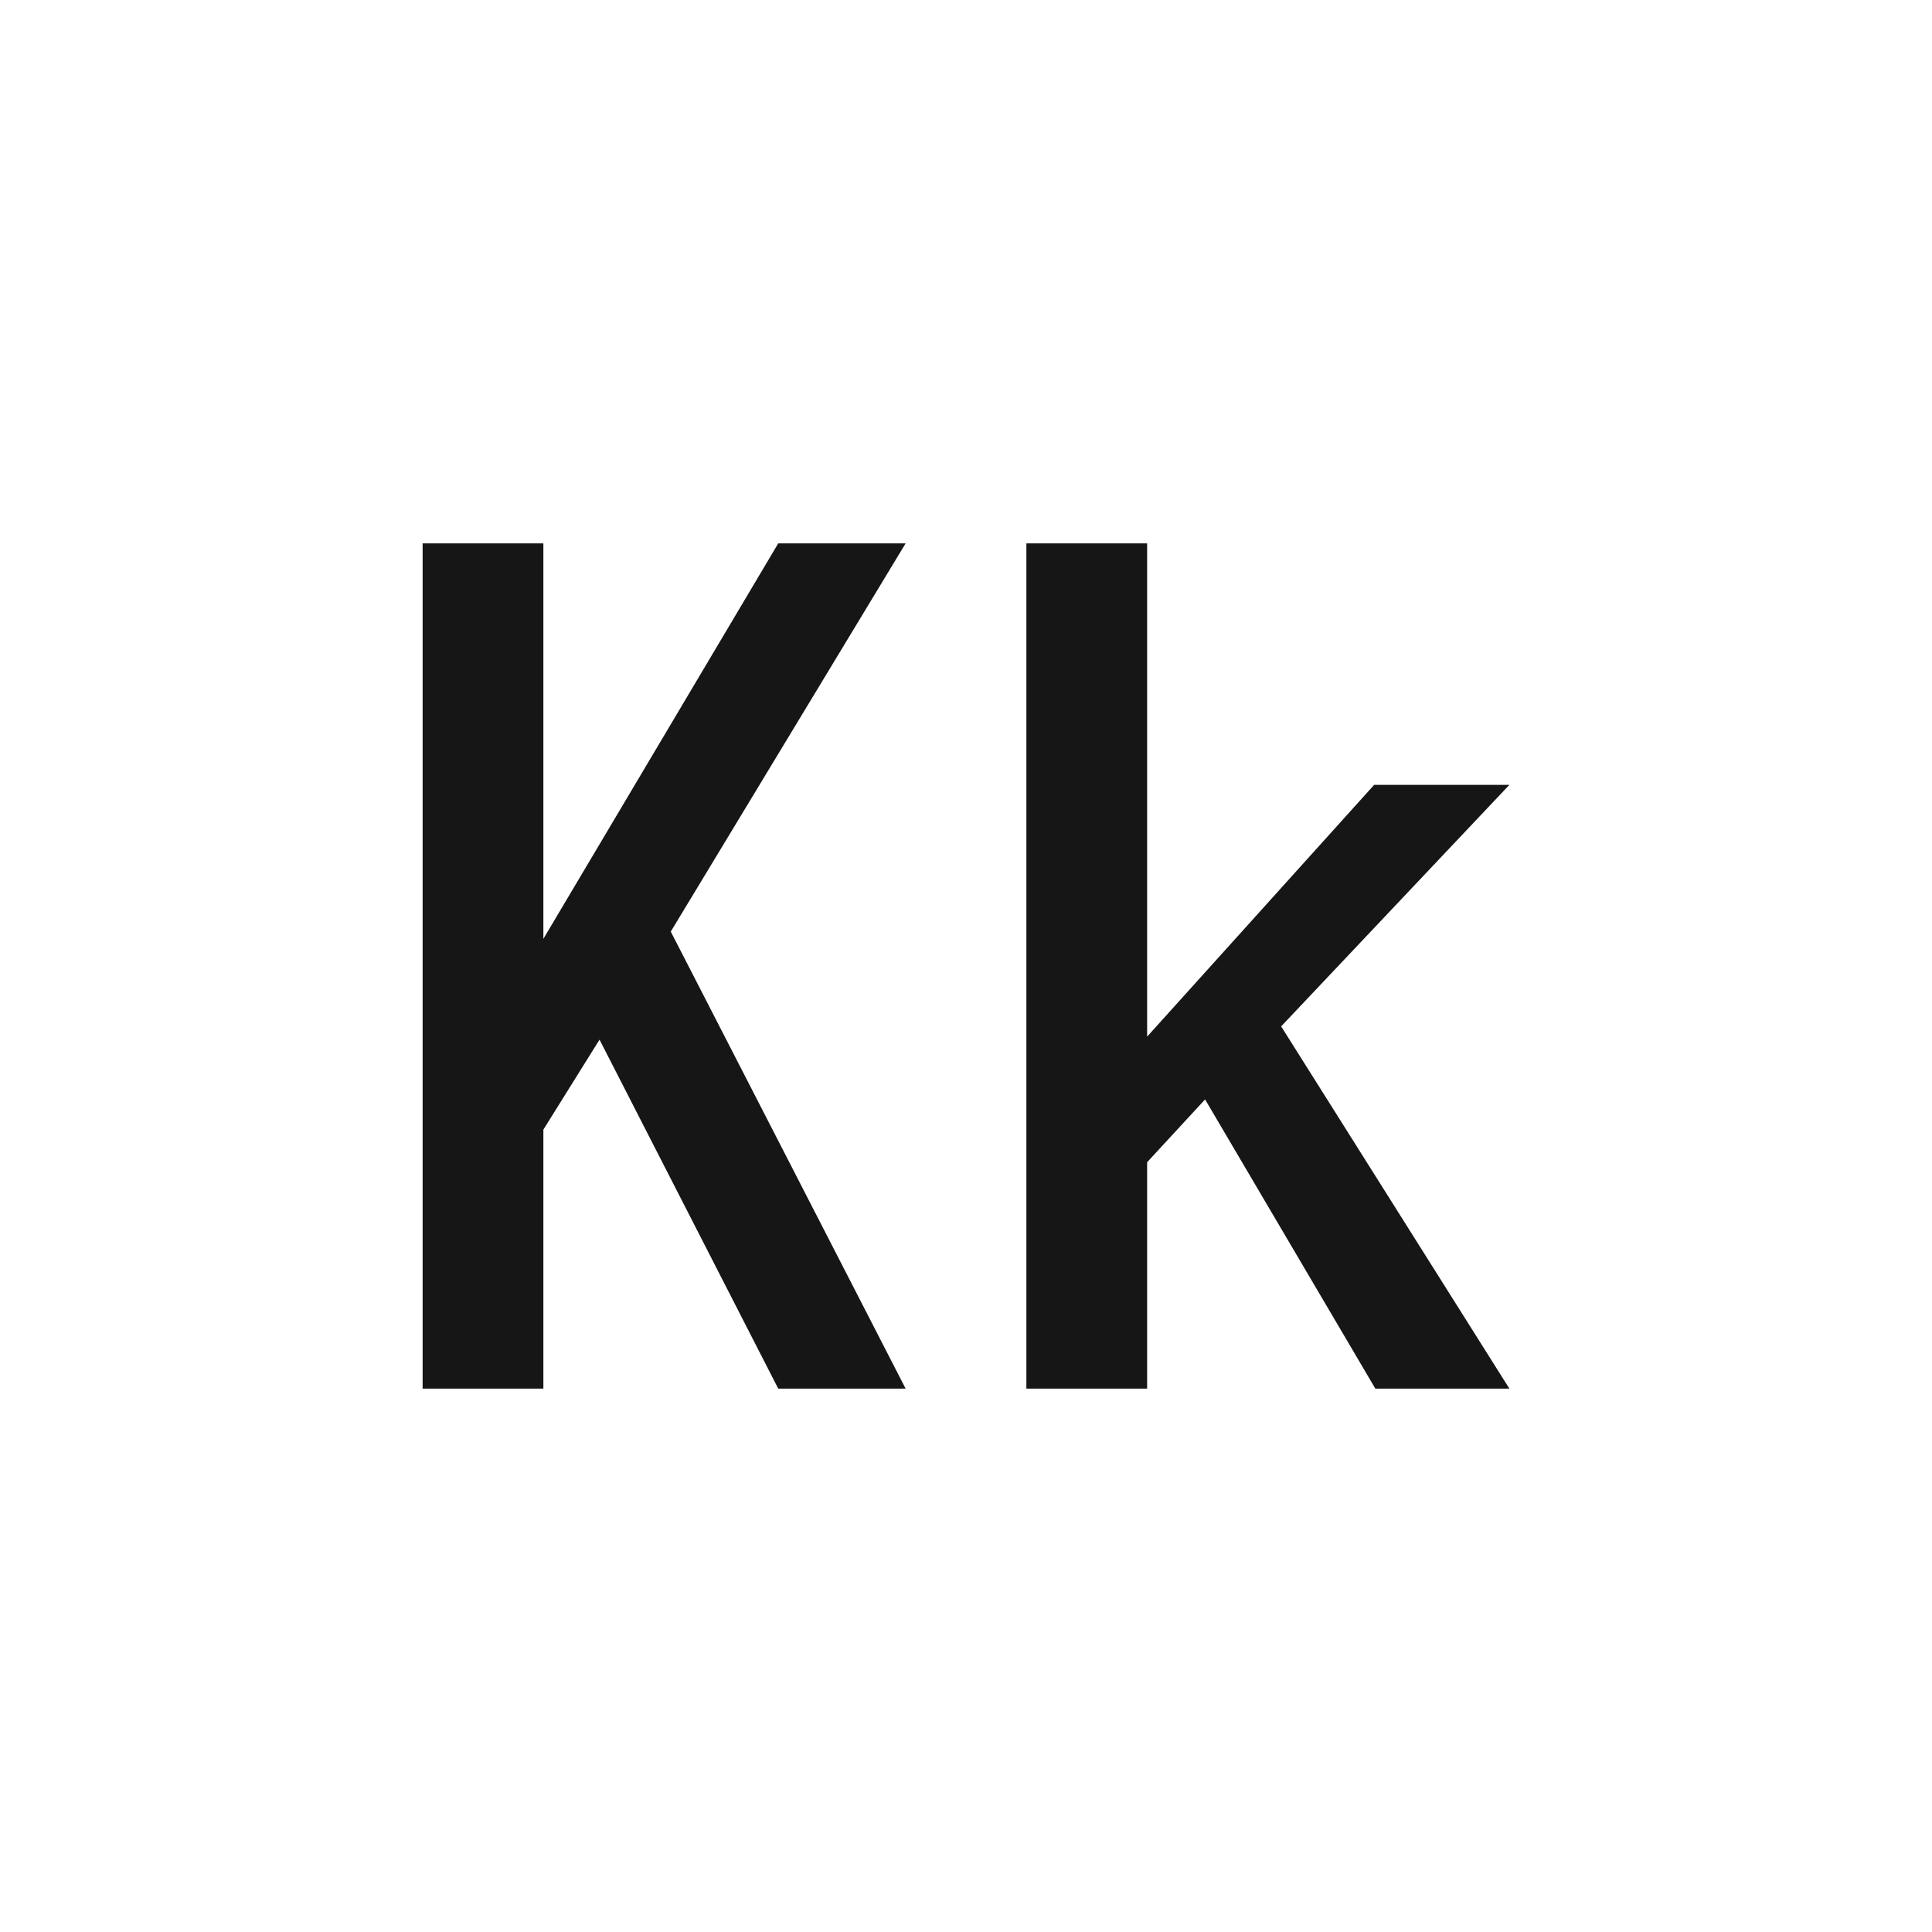 <svg width="16" height="16" viewBox="0 0 16 16" fill="none" xmlns="http://www.w3.org/2000/svg">
<path d="M7.5 4.5H6.445L4.5 7.775V4.5H3.5V11.5H4.5V9.355L4.965 8.61L6.445 11.5H7.5L5.555 7.715L7.5 4.5Z" fill="#161616"/>
<path d="M11.39 11.5H12.5L10.61 8.5L12.5 6.5H11.38L9.5 8.585V4.5H8.5V11.5H9.5V9.625L9.98 9.105L11.39 11.5Z" fill="#161616"/>
</svg>
